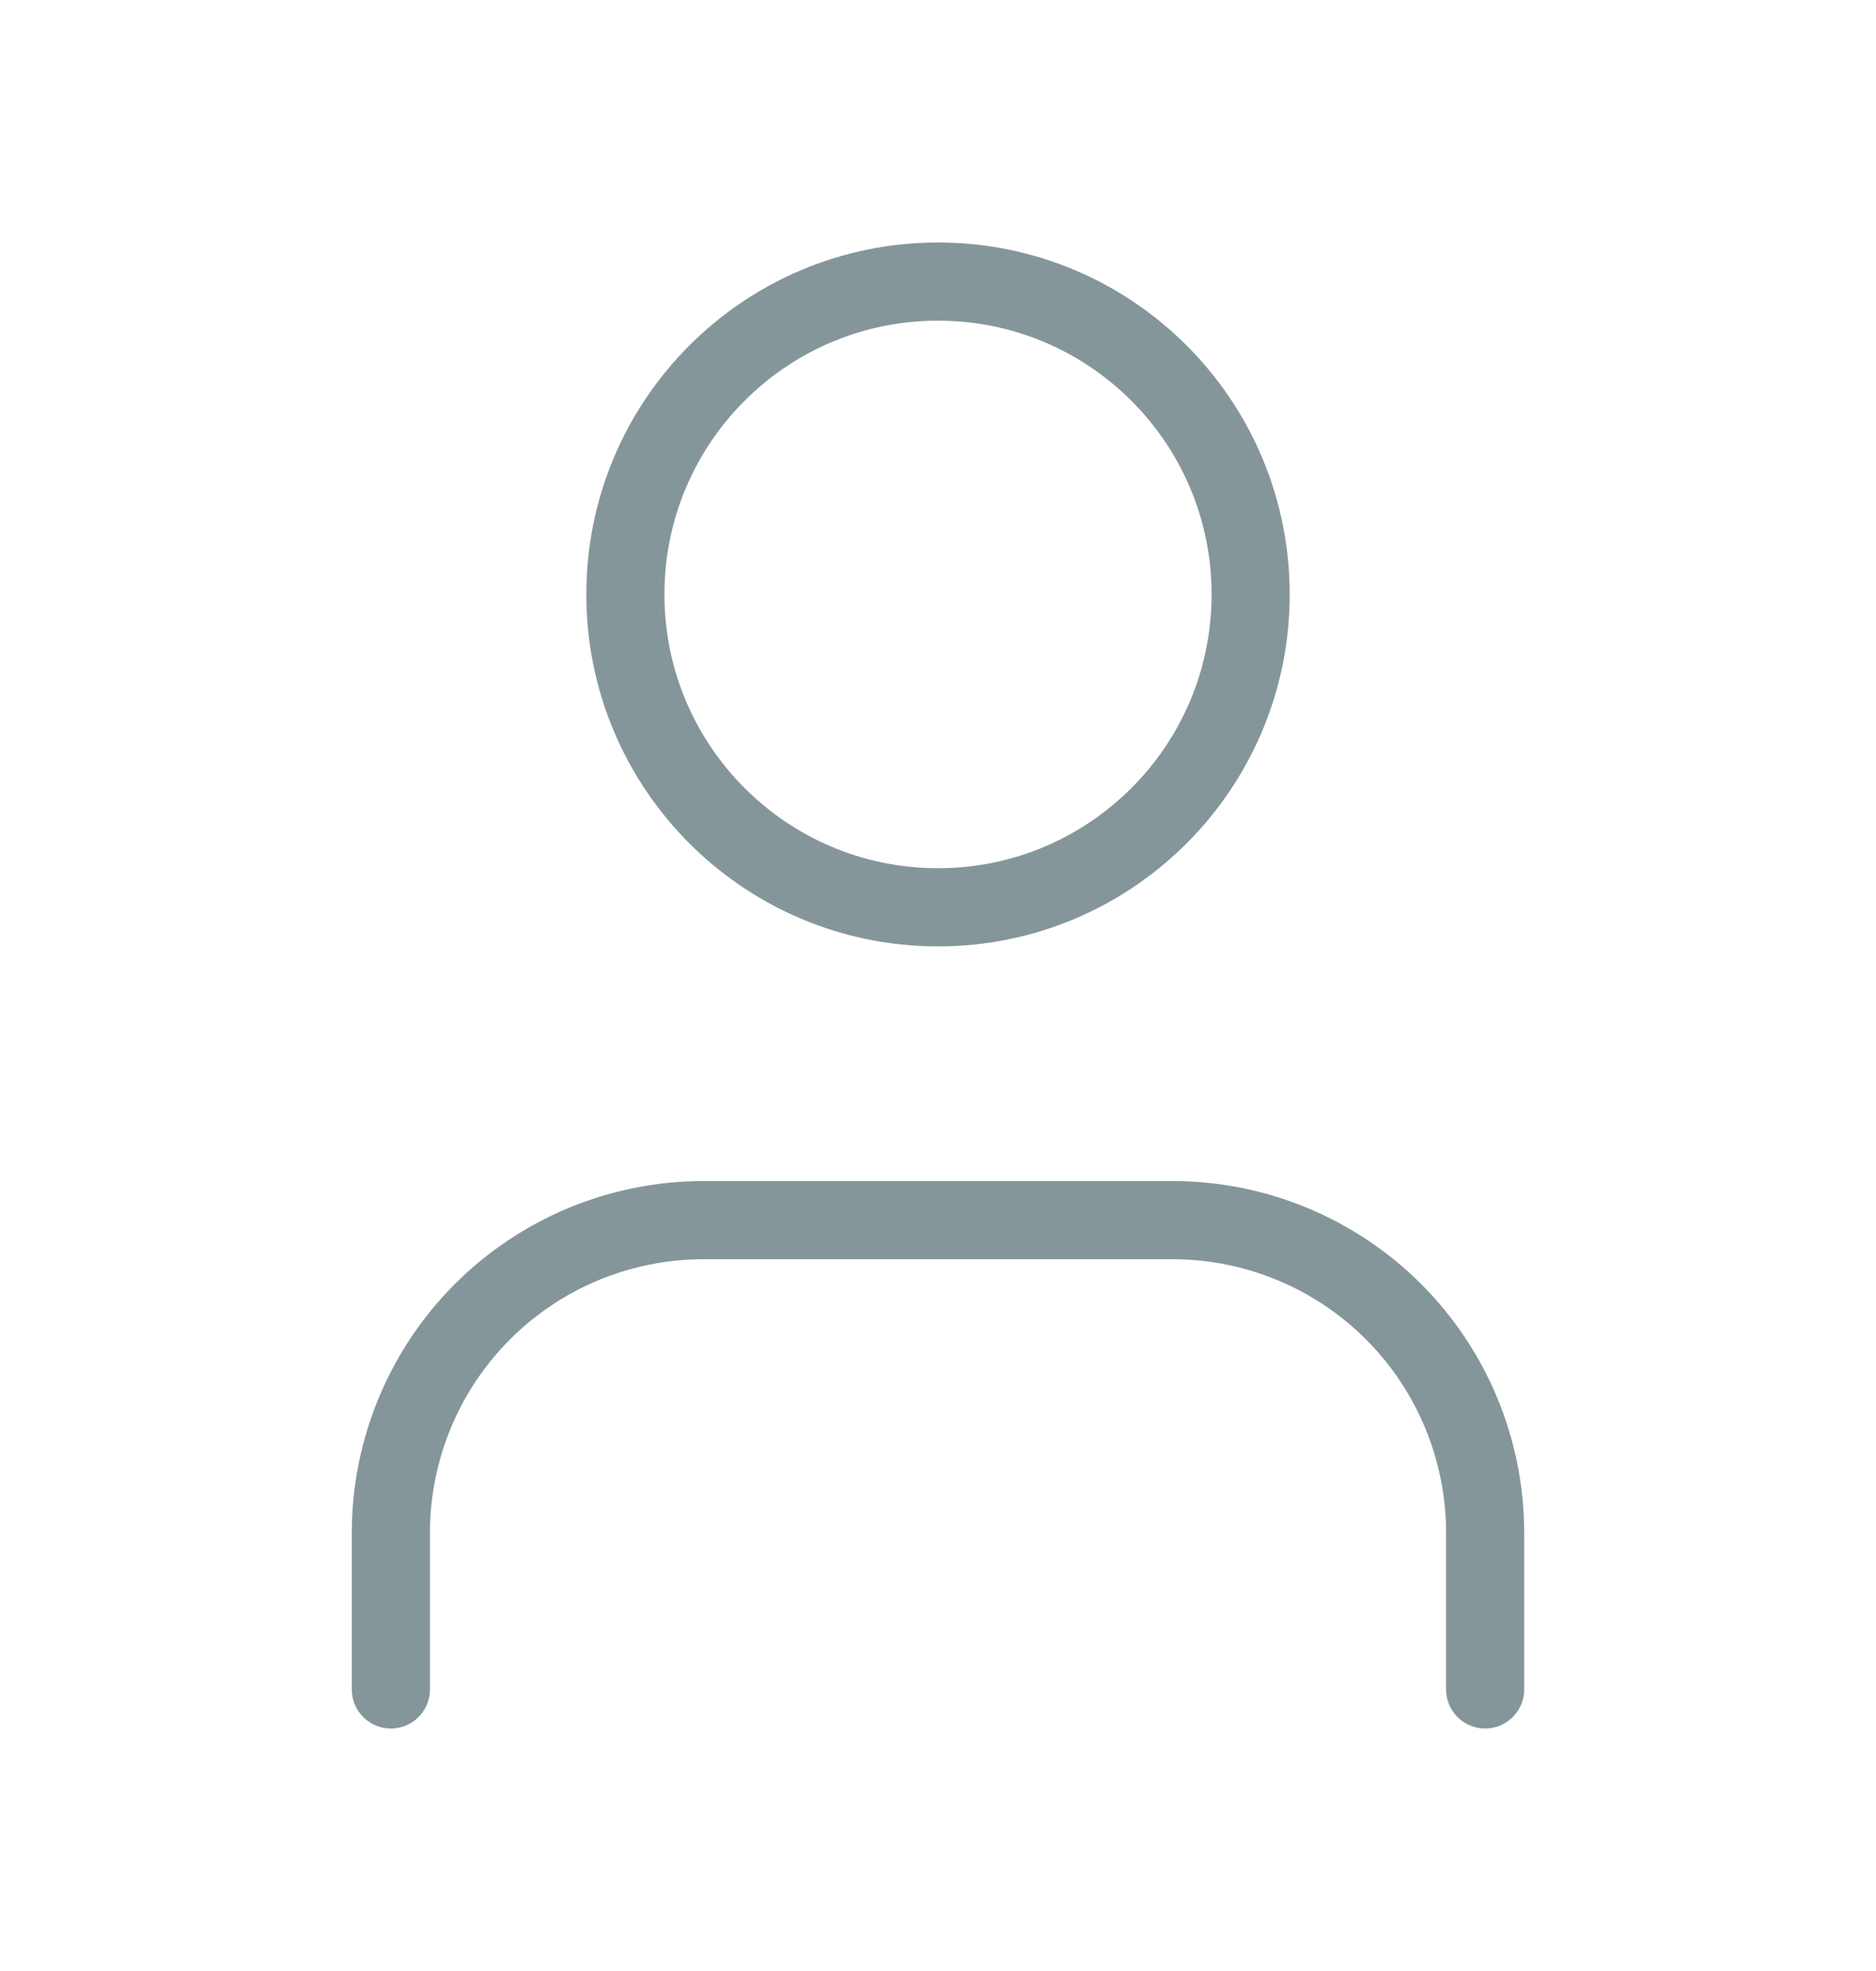 <svg width="20" height="21" viewBox="0 0 20 21" fill="none" xmlns="http://www.w3.org/2000/svg">
  <path d="M15.833 18V16.333C15.833 15.449 15.482 14.601 14.857 13.976C14.232 13.351 13.384 13 12.5 13H7.5C6.616 13 5.768 13.351 5.143 13.976C4.518 14.601 4.167 15.449 4.167 16.333V18" stroke="#85969B" stroke-width="0.833" stroke-linecap="round" stroke-linejoin="round"/>
  <path d="M10 9.667C11.841 9.667 13.333 8.174 13.333 6.333C13.333 4.492 11.841 3 10 3C8.159 3 6.667 4.492 6.667 6.333C6.667 8.174 8.159 9.667 10 9.667Z" stroke="#85969B" stroke-width="0.833" stroke-linecap="round" stroke-linejoin="round"/>
</svg>